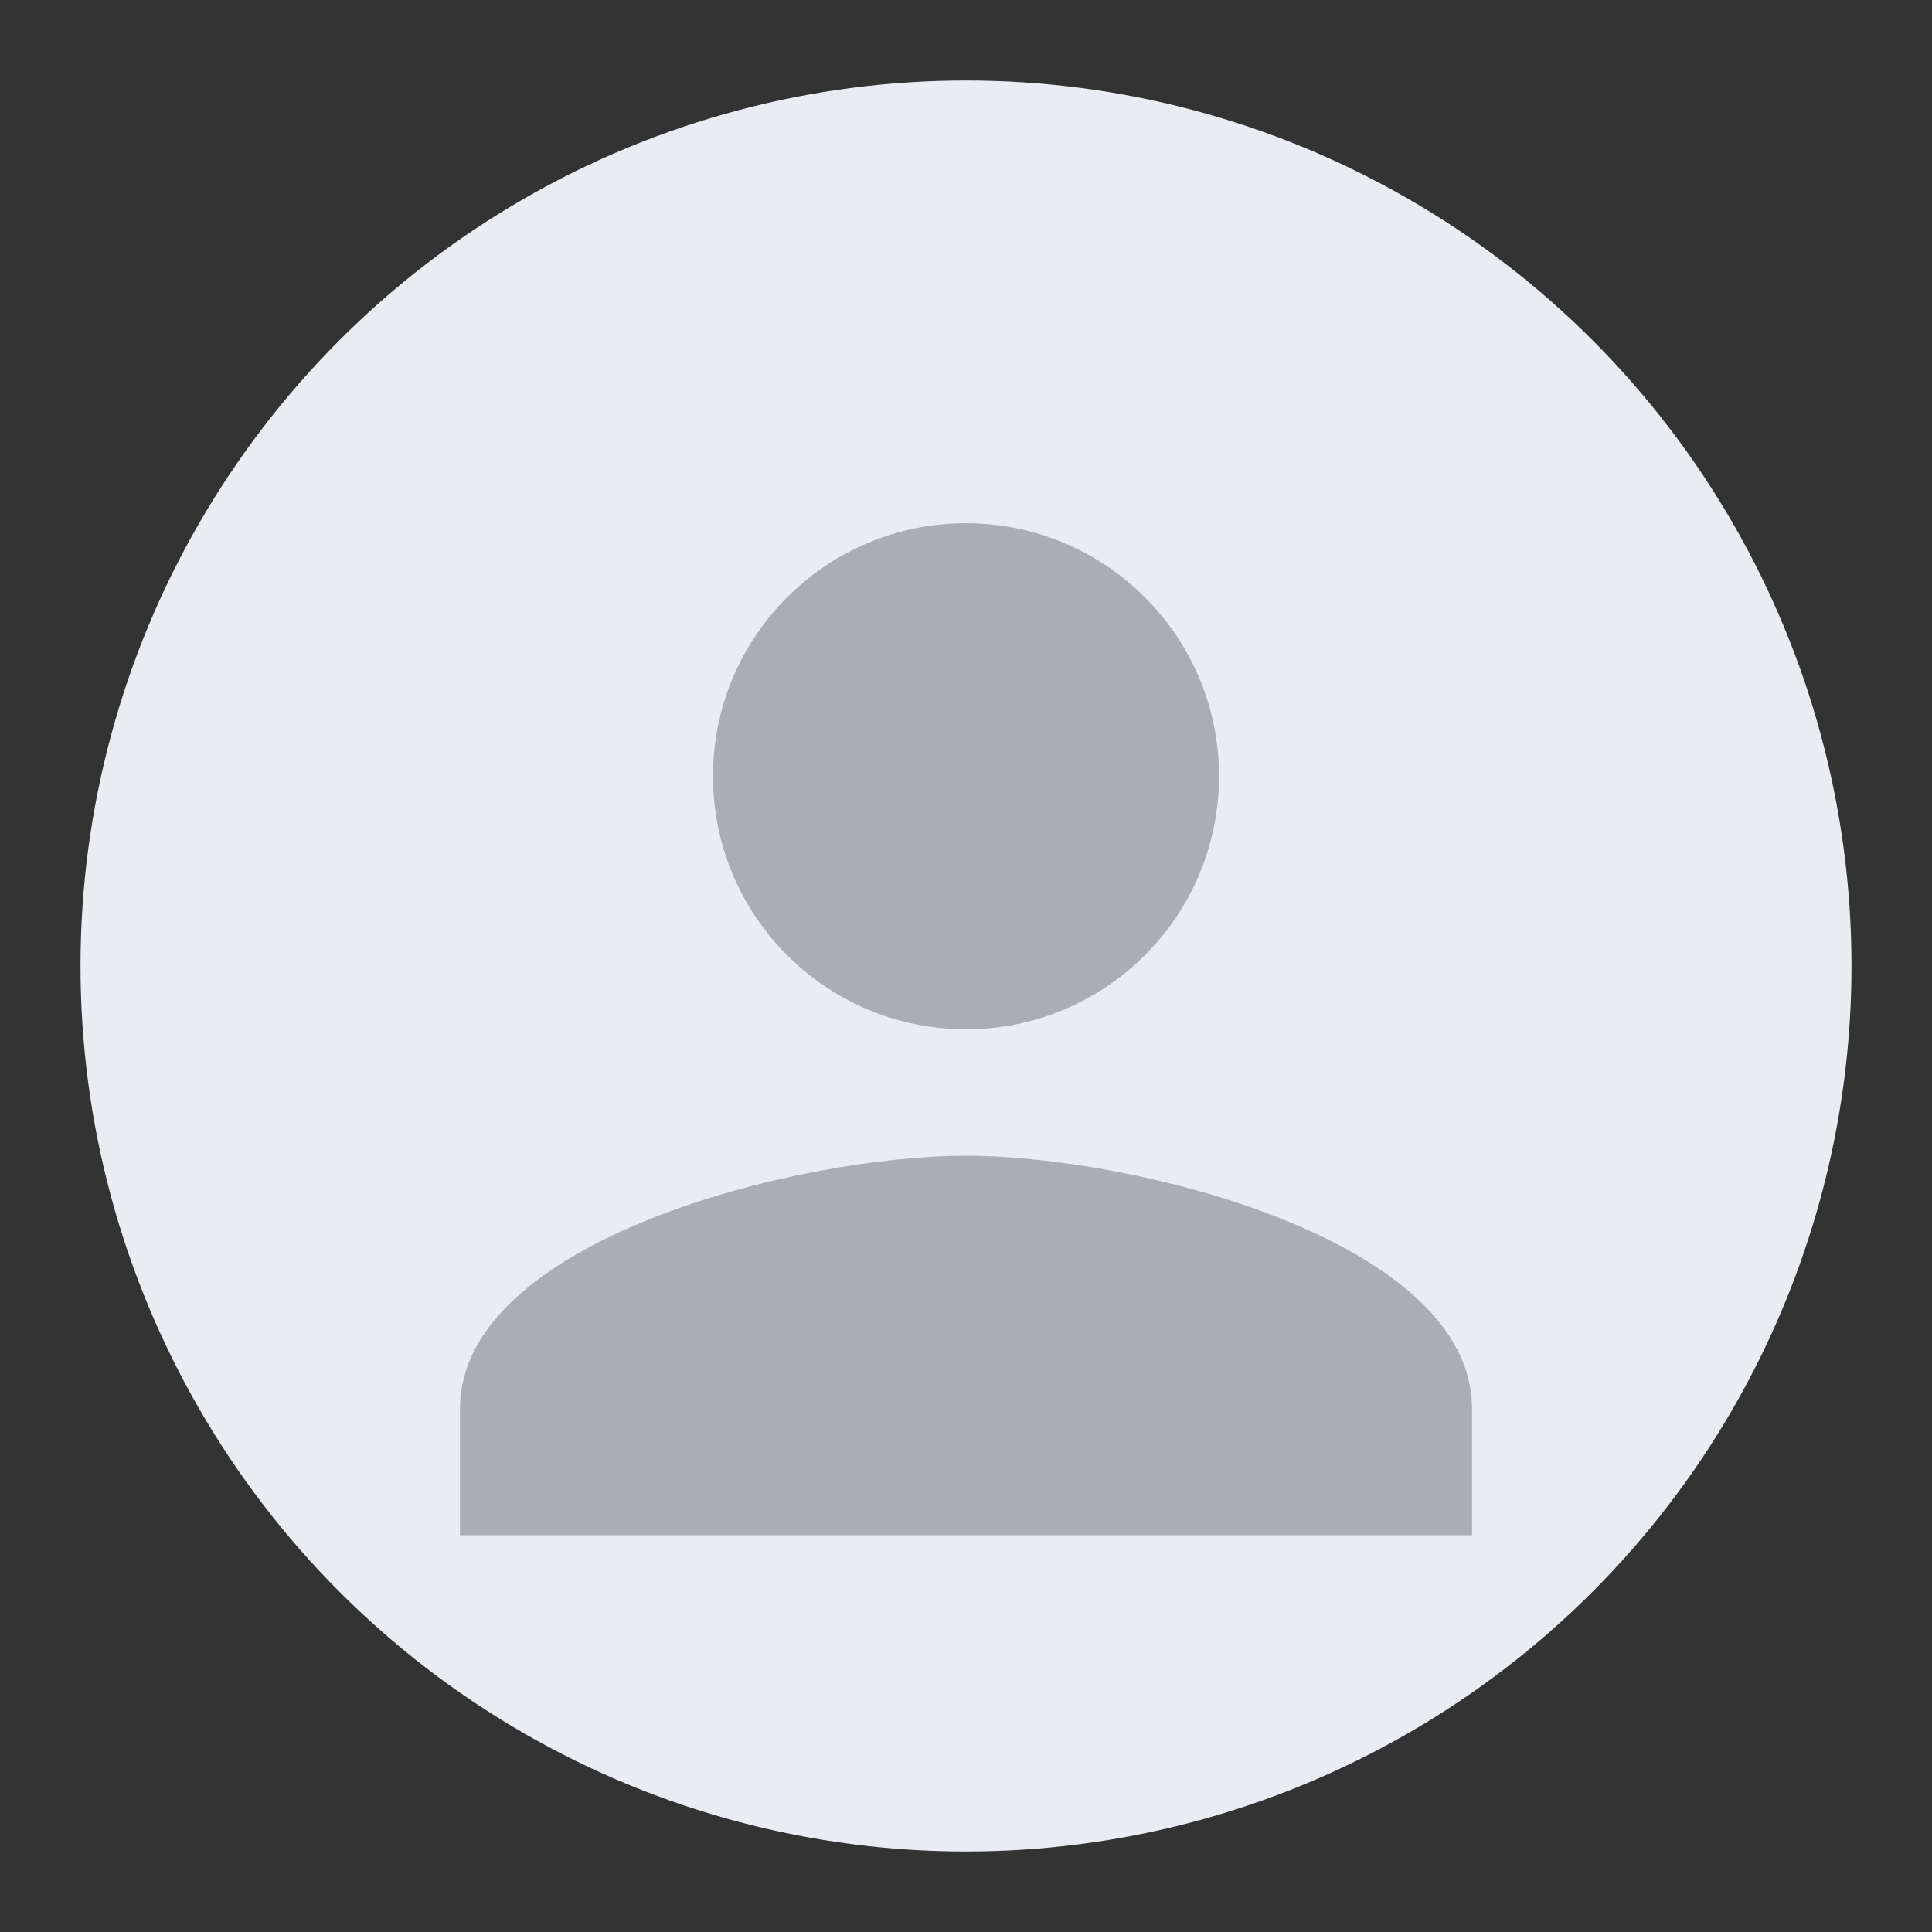 <?xml version="1.0" encoding="UTF-8" standalone="no"?>
<svg width="24px" height="24px" viewBox="0 0 24 24" version="1.1" xmlns="http://www.w3.org/2000/svg" xmlns:xlink="http://www.w3.org/1999/xlink">
    <rect x="0" y="0" width="24" height="24" fill="#333333" stroke="none"/>
    <!-- Generator: Sketch 49.1 (51147) - http://www.bohemiancoding.com/sketch -->
    <title>ic_chat_customer image_24px</title>
    <desc>Created with Sketch.</desc>
    <defs></defs>
    <g id="ic_chat_customer-image_24px" stroke="none" stroke-width="1" fill="none" fill-rule="evenodd">
        <circle id="Oval-4-Copy" fill="#E9ECF1" cx="12" cy="12" r="11"></circle>
        <path d="M12,12.786 C13.736,12.786 15.143,11.379 15.143,9.643 C15.143,7.906 13.736,6.5 12,6.5 C10.264,6.5 8.857,7.906 8.857,9.643 C8.857,11.379 10.264,12.786 12,12.786 Z M12,14.357 C9.902,14.357 5.714,15.41 5.714,17.5 L5.714,19.071 L18.286,19.071 L18.286,17.5 C18.286,15.41 14.098,14.357 12,14.357 Z" id="Shape" fill="#A8AFB2" fill-rule="nonzero"></path>
    </g>
</svg>